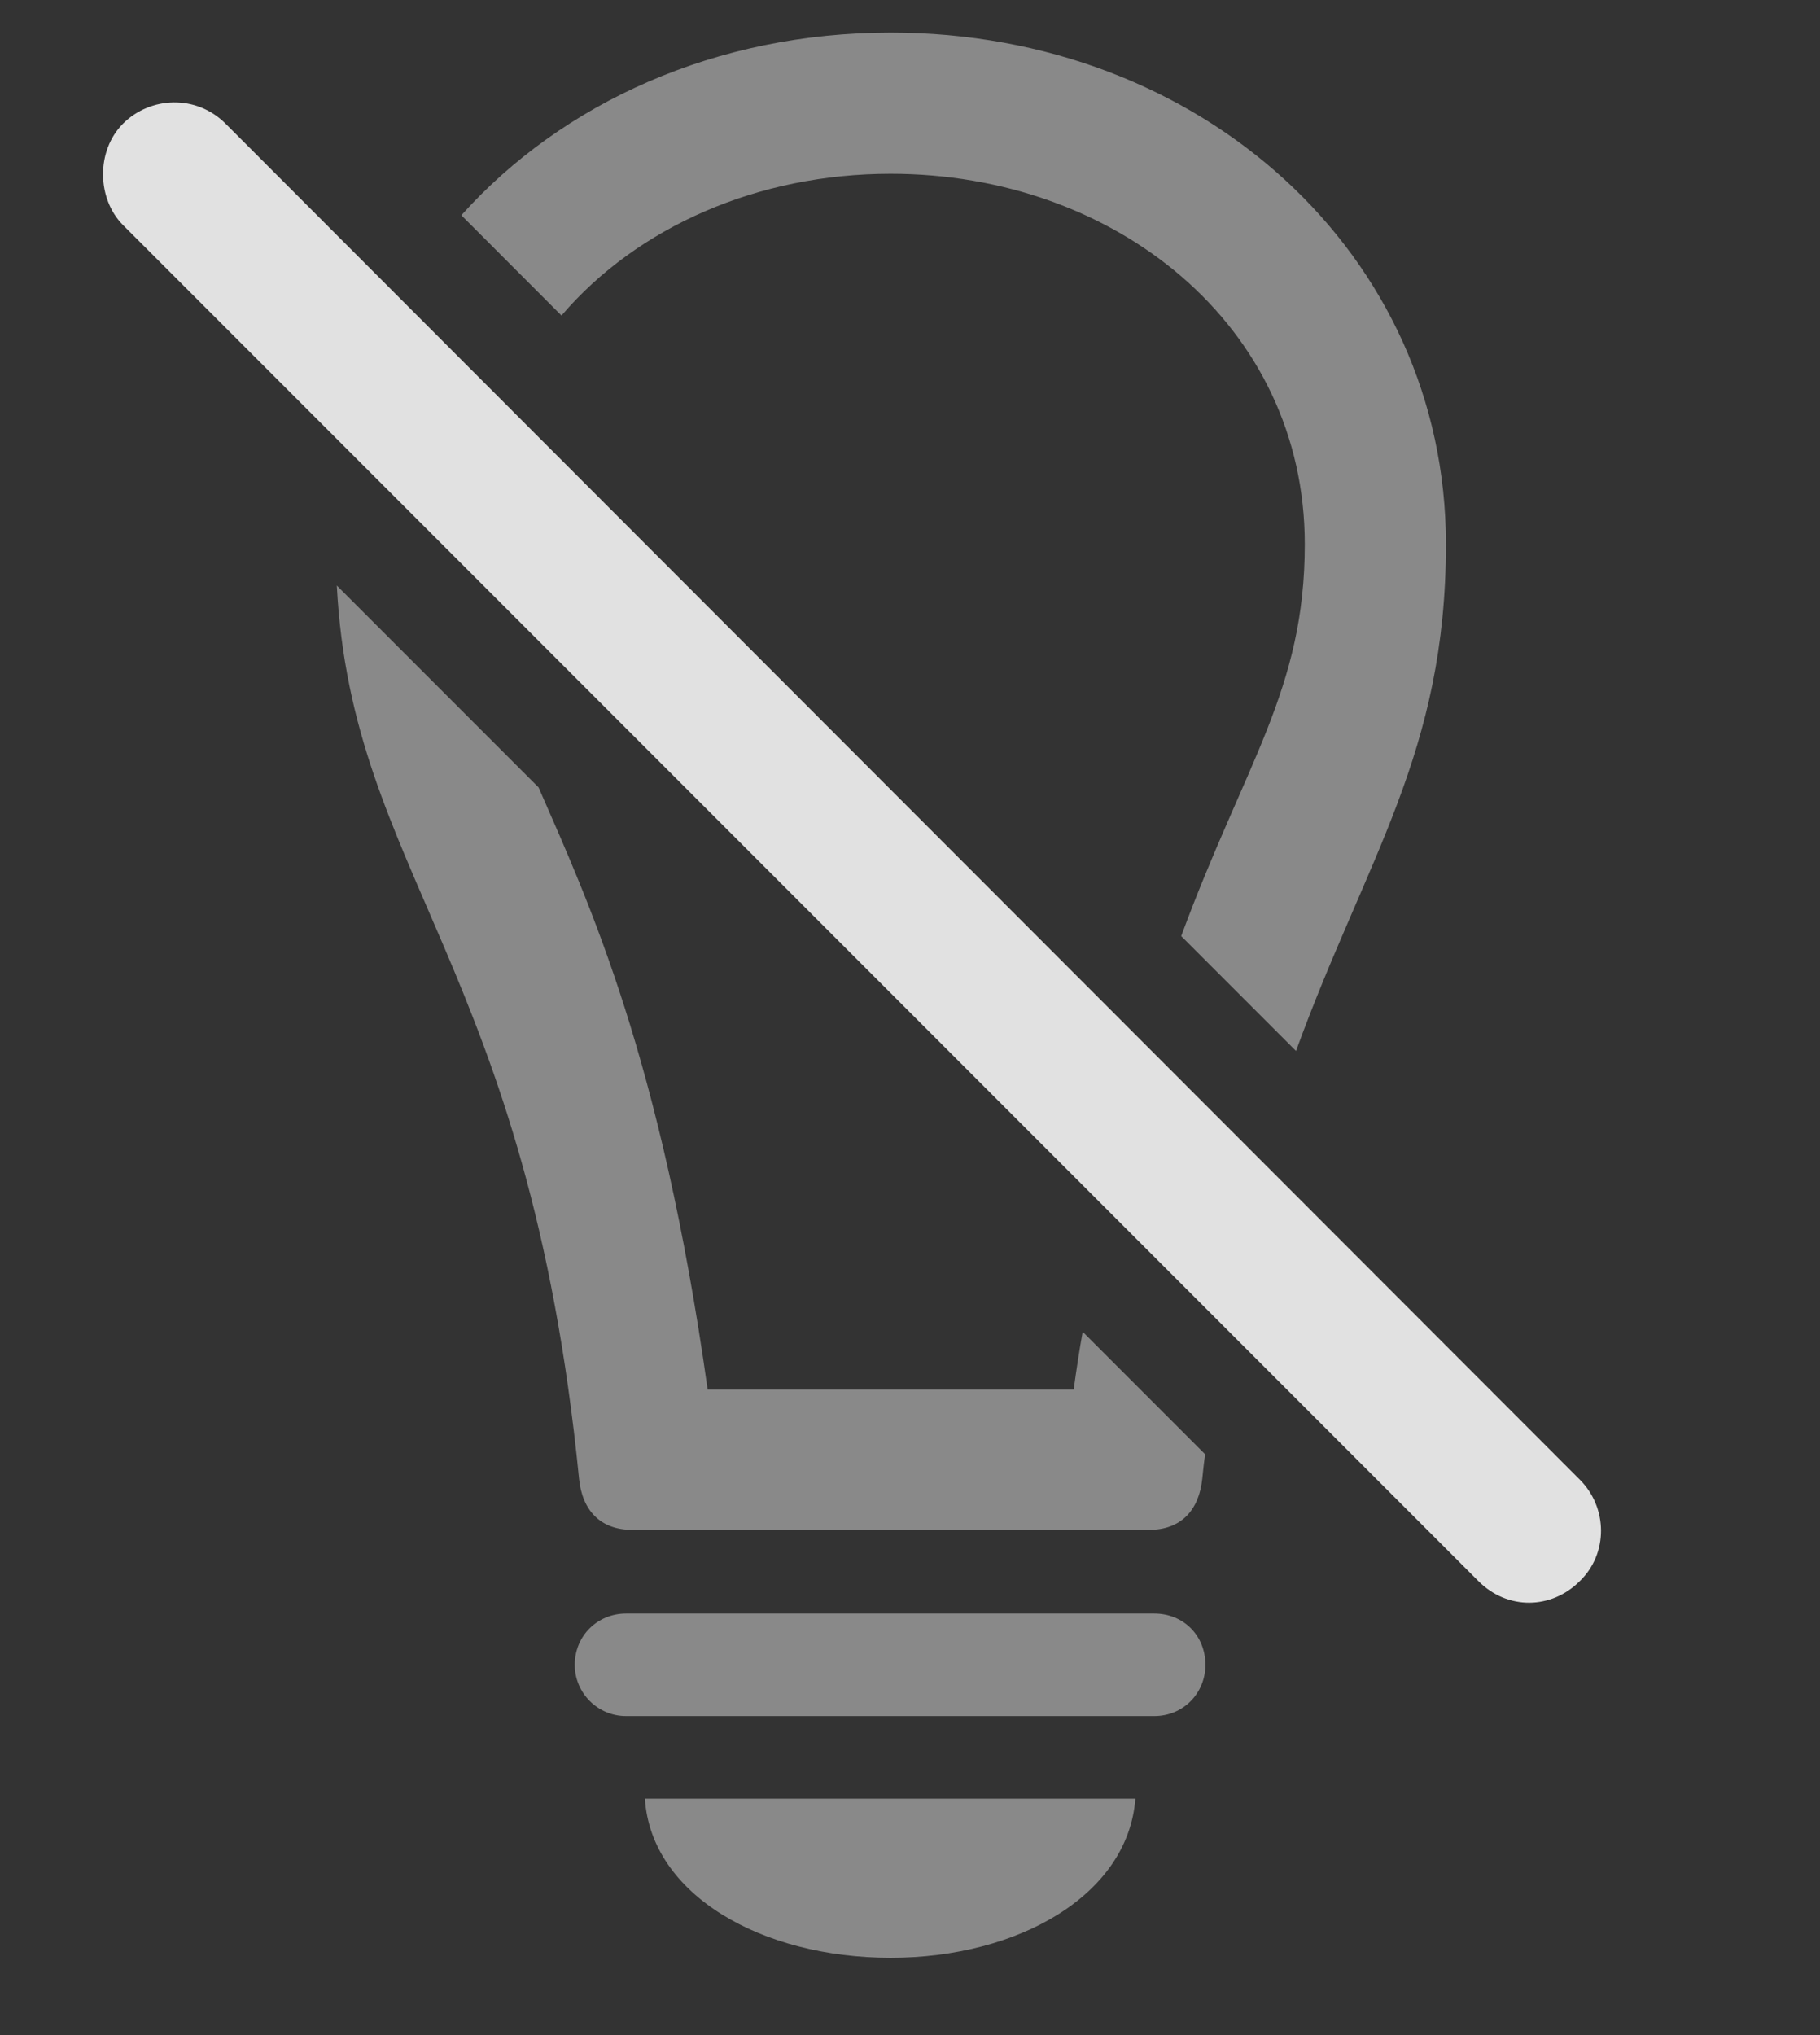 <?xml version="1.0" encoding="UTF-8"?>
<!--Generator: Apple Native CoreSVG 341-->
<!DOCTYPE svg
PUBLIC "-//W3C//DTD SVG 1.1//EN"
       "http://www.w3.org/Graphics/SVG/1.1/DTD/svg11.dtd">
<svg version="1.1" xmlns="http://www.w3.org/2000/svg" xmlns:xlink="http://www.w3.org/1999/xlink" viewBox="0 0 16.995 18.997">
 <rect x="0" y="0" width="16.995" height="18.997" fill="#333333" stroke="none"/>
 <g>
  <rect height="18.997" opacity="0" width="16.995" x="0" y="0"/>
  <path d="M8.317 18.273C7.115 18.273 6.08 17.687 6.022 16.788L10.602 16.788C10.534 17.687 9.508 18.273 8.317 18.273ZM11.256 15.539C11.256 15.802 11.051 16.017 10.778 16.017L5.846 16.017C5.582 16.017 5.367 15.802 5.367 15.539C5.367 15.265 5.582 15.06 5.846 15.06L10.778 15.06C11.051 15.06 11.256 15.265 11.256 15.539ZM5.029 7.349C5.505 8.438 6.172 9.871 6.608 12.97L10.026 12.97C10.052 12.779 10.08 12.595 10.11 12.43L11.254 13.574C11.243 13.642 11.235 13.72 11.227 13.8C11.197 14.093 11.031 14.279 10.729 14.279L5.905 14.279C5.602 14.279 5.436 14.093 5.407 13.8C4.931 9.005 3.287 8.167 3.145 5.465ZM13.502 5.08C13.502 7.029 12.76 8.004 12.102 9.809L11.03 8.737C11.628 7.118 12.184 6.438 12.184 5.08C12.184 3.038 10.416 1.622 8.317 1.622C7.076 1.622 5.952 2.117 5.243 2.945L4.308 2.009C5.253 0.957 6.688 0.304 8.317 0.304C11.217 0.304 13.502 2.374 13.502 5.08Z" fill="white" fill-opacity="0.425"/>
  <path d="M13.805 14.757C14.078 15.031 14.489 15.021 14.752 14.757C15.016 14.503 15.016 14.074 14.752 13.81L2.106 1.154C1.832 0.88 1.403 0.9 1.149 1.154C0.895 1.408 0.905 1.857 1.149 2.101Z" fill="white" fill-opacity="0.85"/>
 </g>
</svg>
